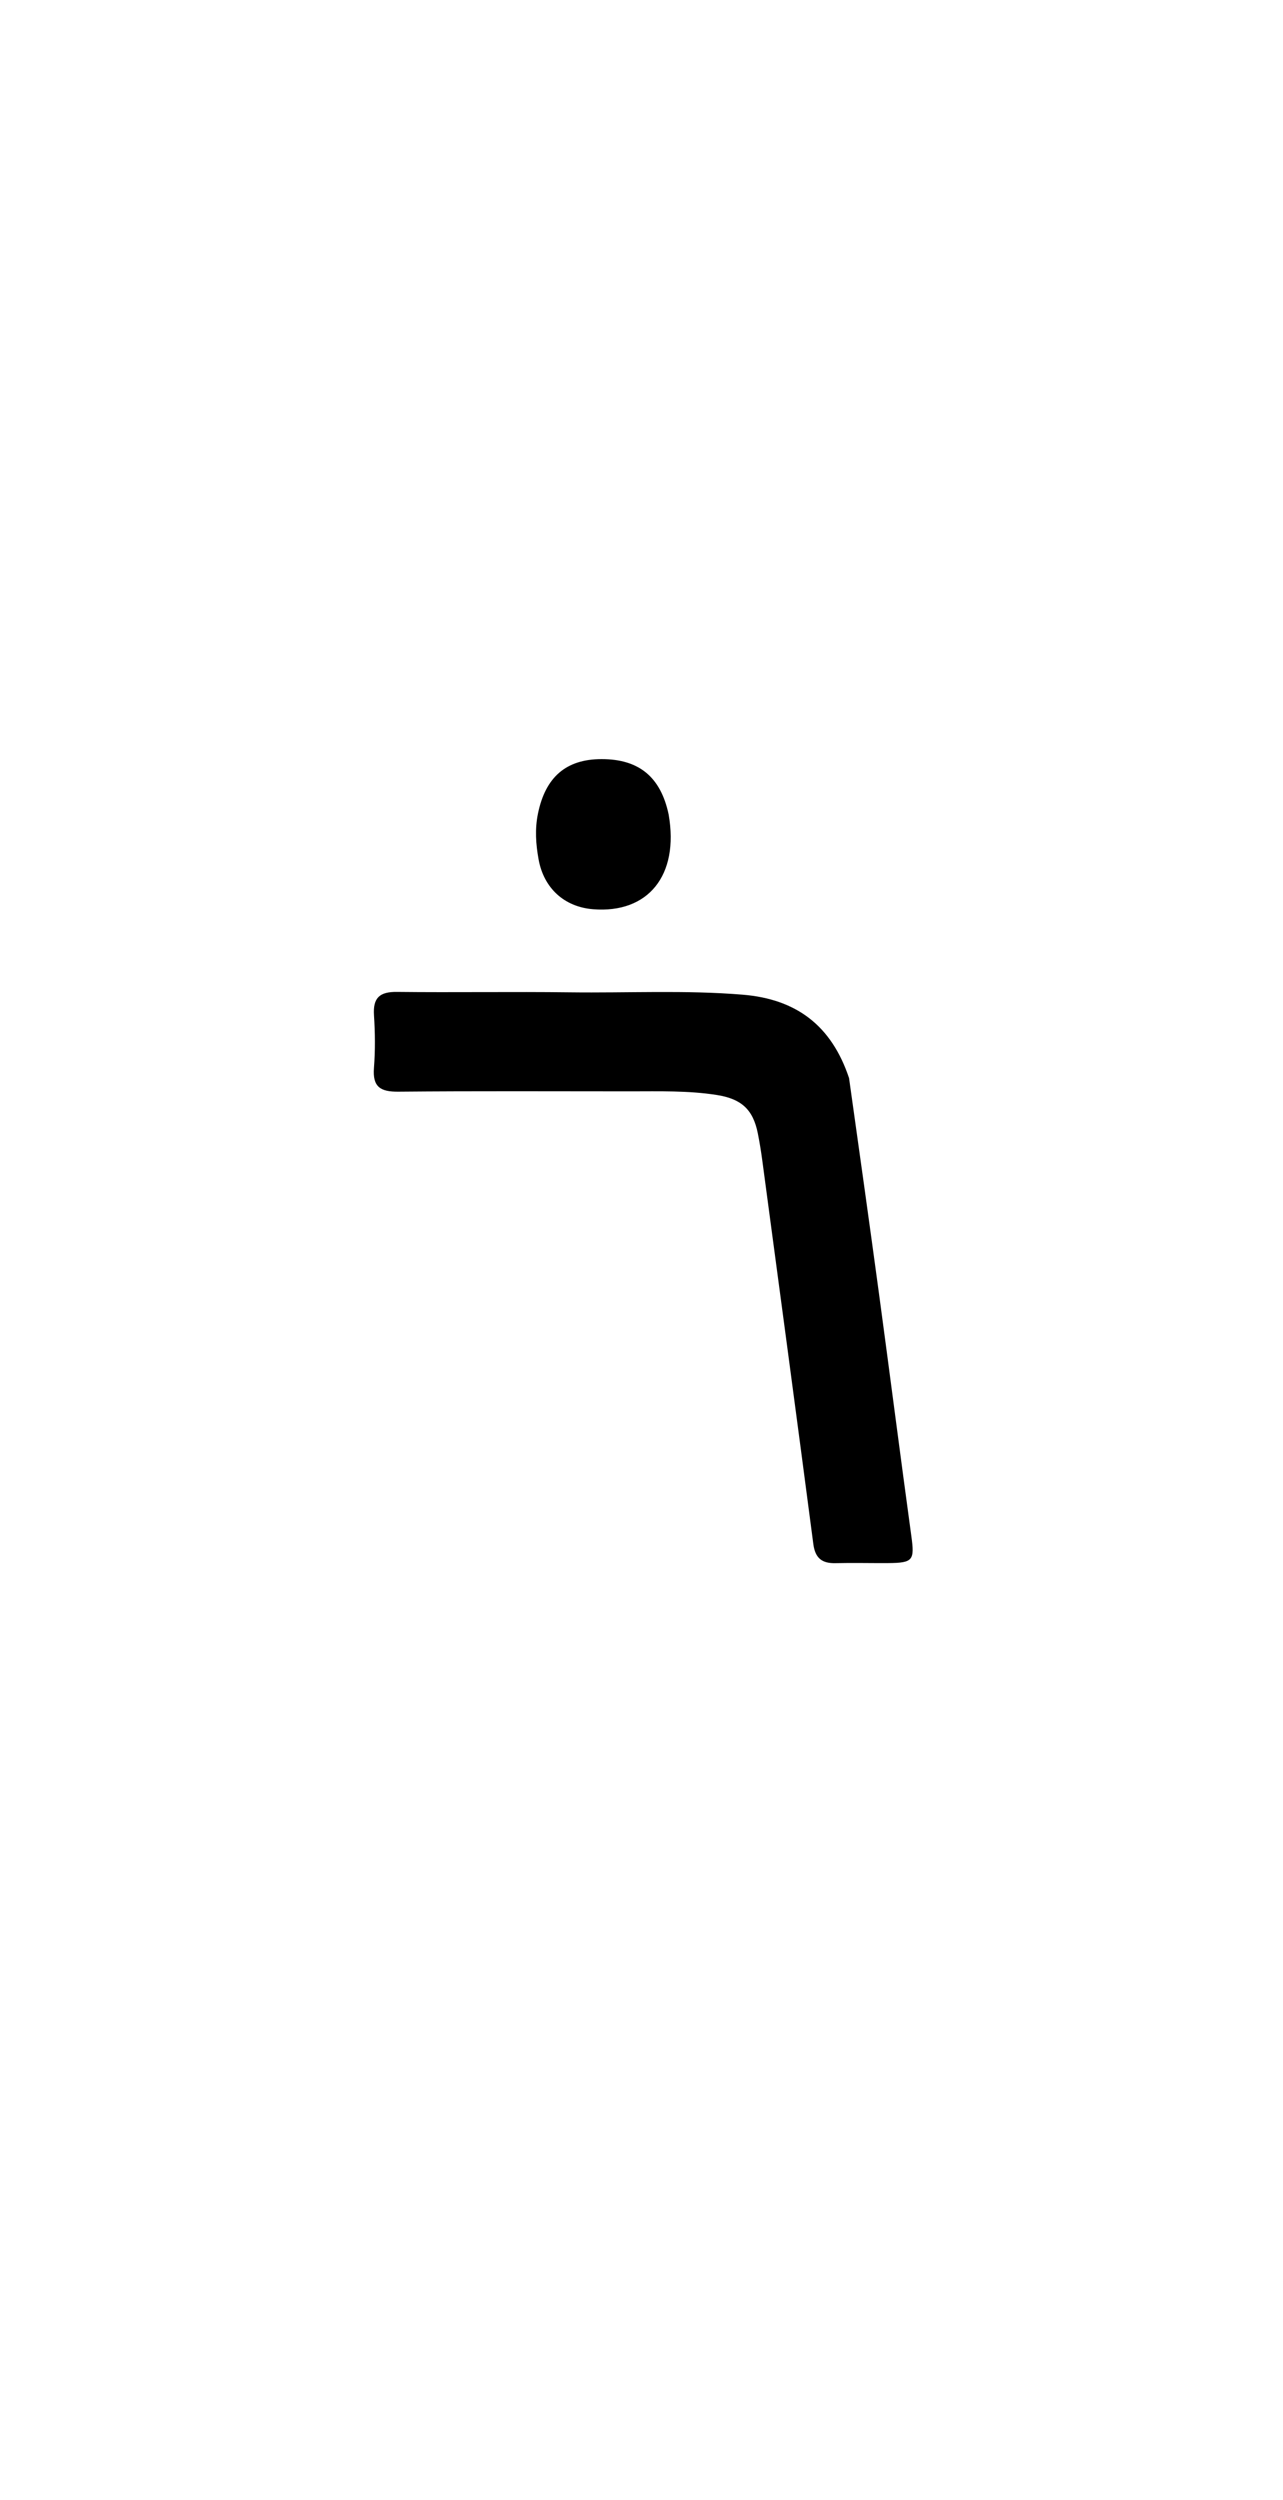 <svg enable-background="new 0 0 304 592" viewBox="0 0 304 592" xmlns="http://www.w3.org/2000/svg"><path d="m201.179 255.268c2.436 17.333 4.822 34.26 7.115 51.2 2.582 19.081 5.029 38.181 7.647 57.257.783 5.708.421 6.336-5.456 6.382-4.163.032-8.33-.086-12.491.018-3.217.081-4.838-1.167-5.277-4.512-3.973-30.303-8.045-60.593-12.104-90.885-.287-2.142-.634-4.28-1.058-6.398-1.138-5.678-3.935-8.158-9.755-9.066-6.789-1.059-13.616-.852-20.44-.853-18.321-.004-36.642-.099-54.961.078-4.234.041-6.15-1.101-5.796-5.623.324-4.138.278-8.336.009-12.482-.27-4.153 1.365-5.57 5.461-5.521 13.655.164 27.316-.079 40.97.101 13.642.18 27.285-.568 40.934.557 12.729 1.049 21.043 7.311 25.201 19.746z"/><path d="m158.433 192.866c2.521 14.417-4.857 23.461-17.901 22.423-6.841-.544-11.681-5.003-12.911-11.778-.659-3.627-.91-7.175-.152-10.874 1.759-8.589 6.621-12.894 15.071-12.895 8.803-.001 14.007 4.172 15.894 13.123z"/></svg>